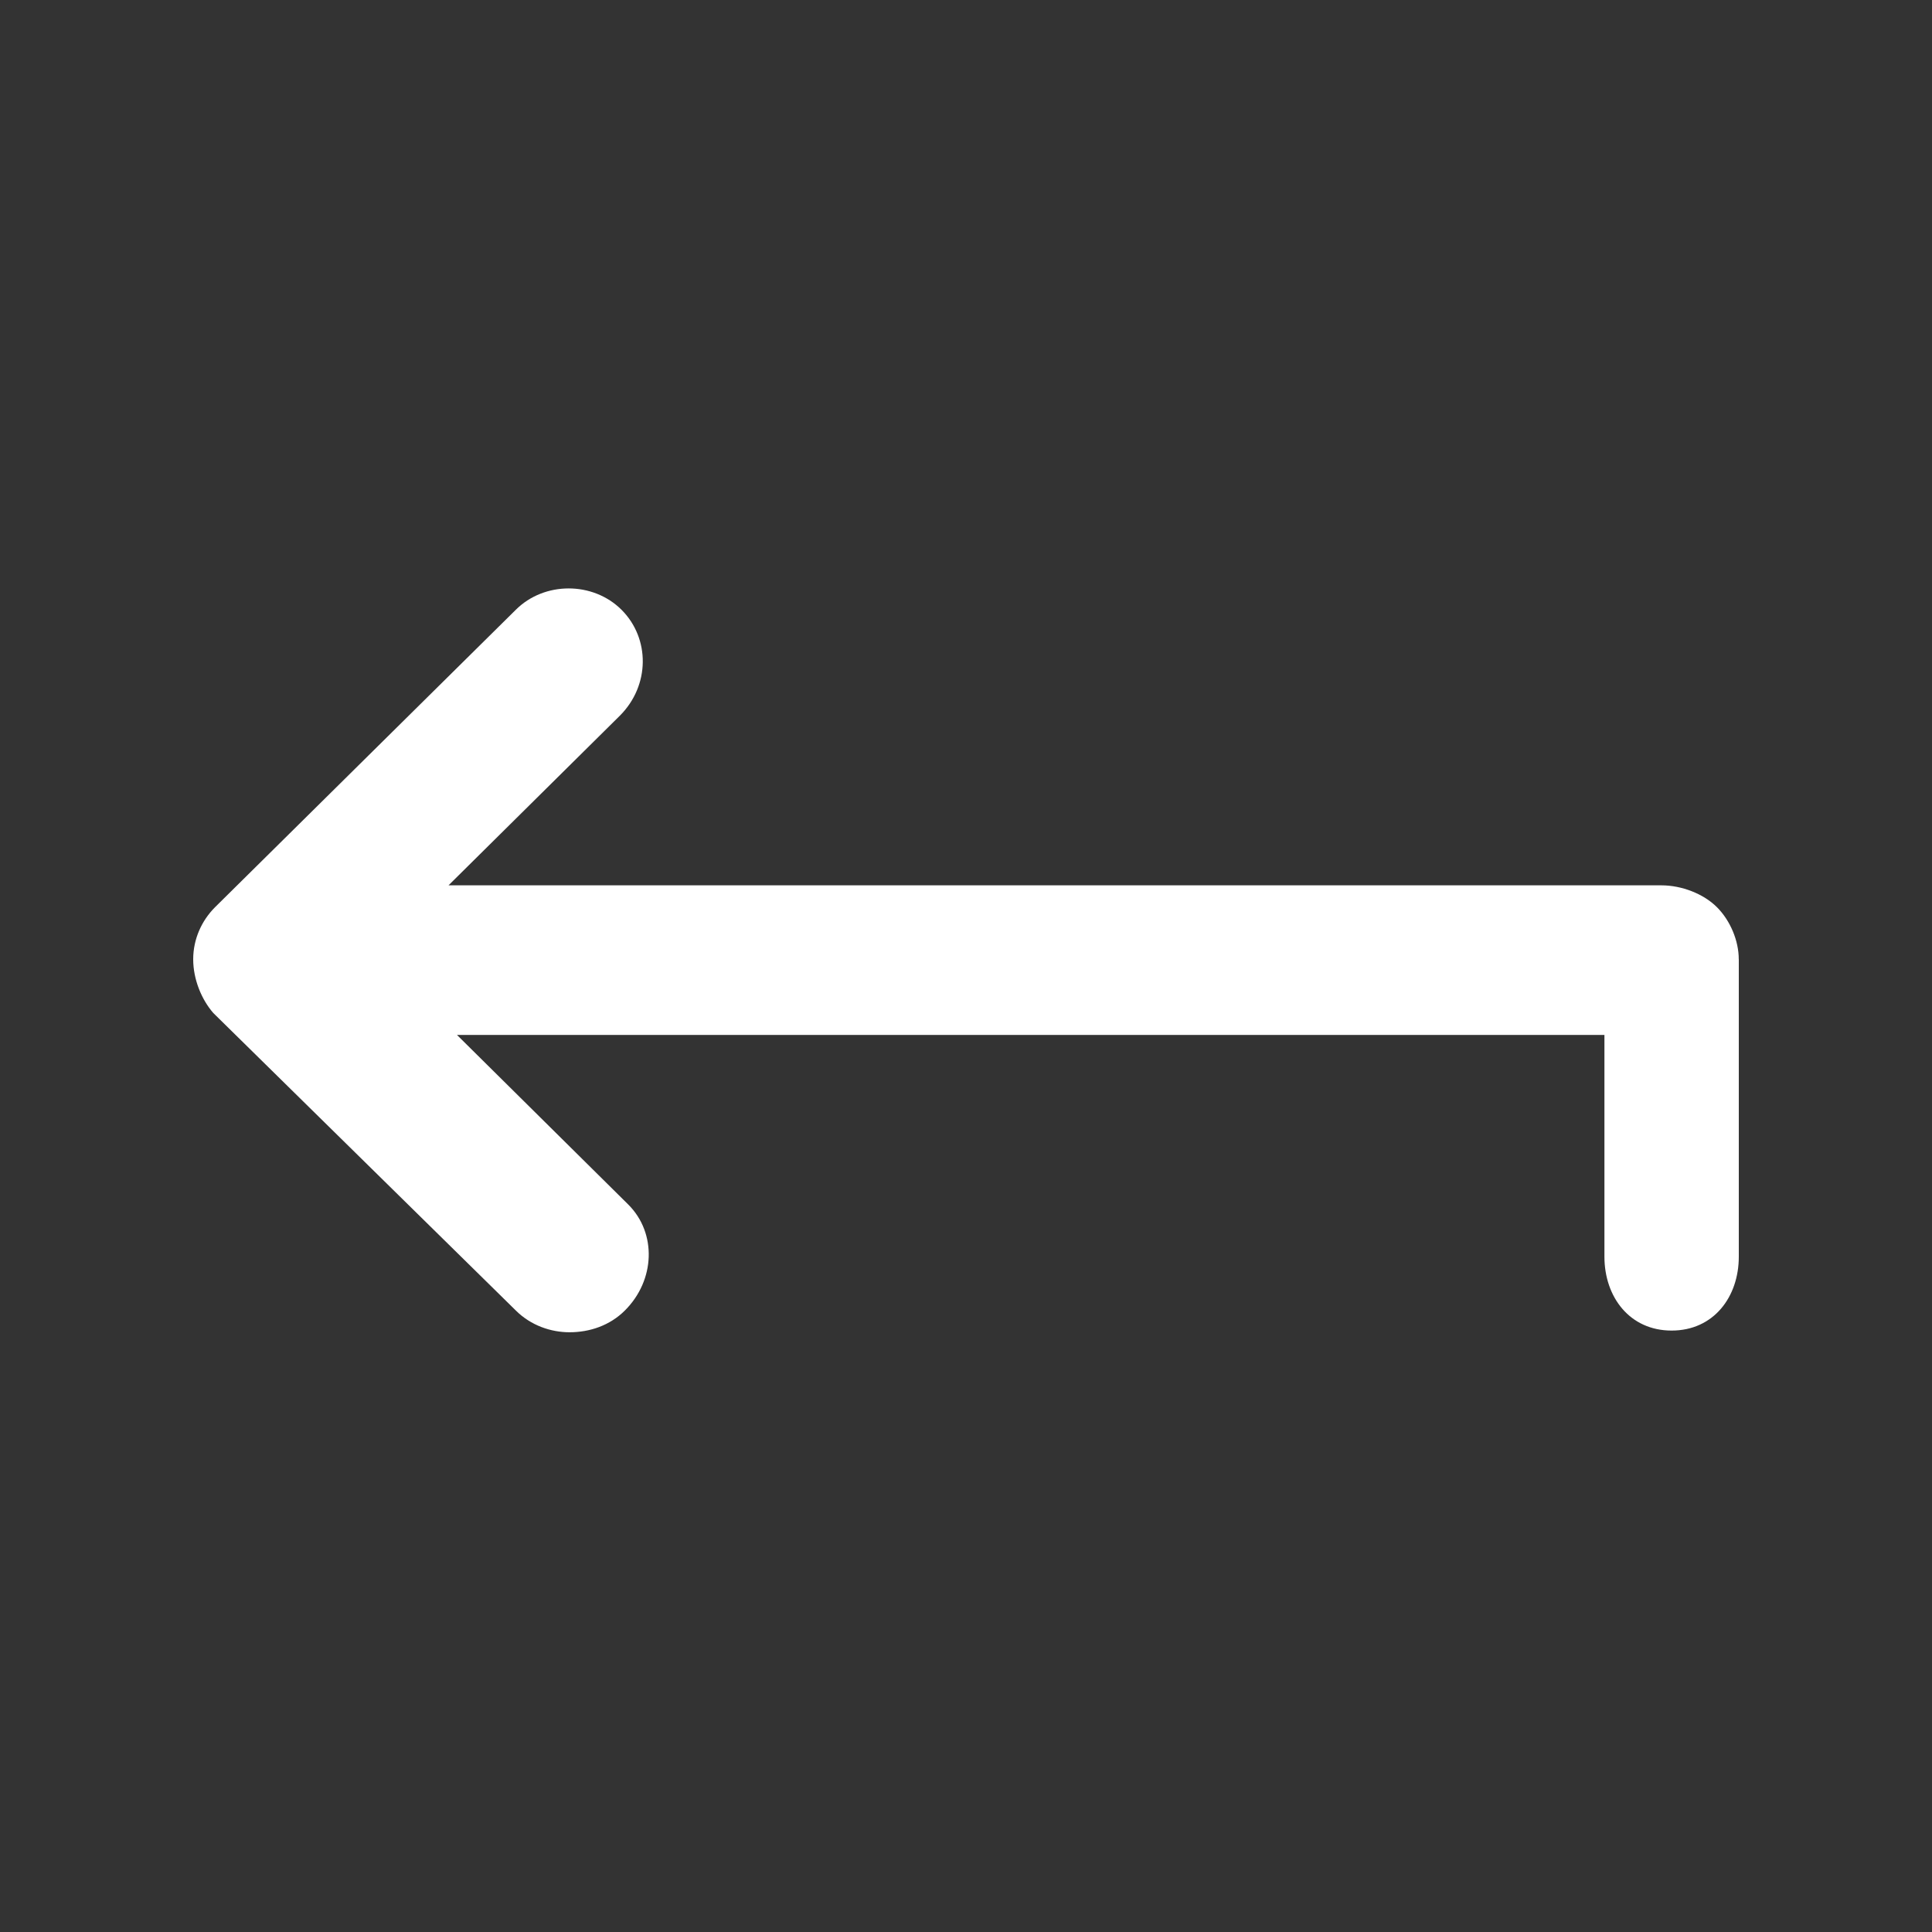 <!-- Generated by IcoMoon.io -->
<svg version="1.1" xmlns="http://www.w3.org/2000/svg" width="40" height="40" viewBox="0 0 40 40">
<rect x="0" y="0" width="40" height="40" fill="#333333" stroke="none"/>
<title>di-backspace</title>
<path fill="#fff" d="M36 19.861v6.157c0 0.835-0.522 1.53-1.391 1.53s-1.391-0.696-1.391-1.53v-4.591h-23.757l3.548 3.513c0.591 0.591 0.557 1.565-0.070 2.191-0.313 0.313-0.73 0.452-1.148 0.452-0.383 0-0.8-0.139-1.113-0.452l-6.261-6.157c-0.243-0.278-0.417-0.696-0.417-1.113s0.174-0.8 0.452-1.078l6.226-6.157c0.591-0.591 1.6-0.591 2.191 0s0.591 1.565-0.035 2.191l-3.548 3.513h25.113c0.417 0 0.87 0.174 1.148 0.452s0.452 0.696 0.452 1.078z"></path>
</svg>
